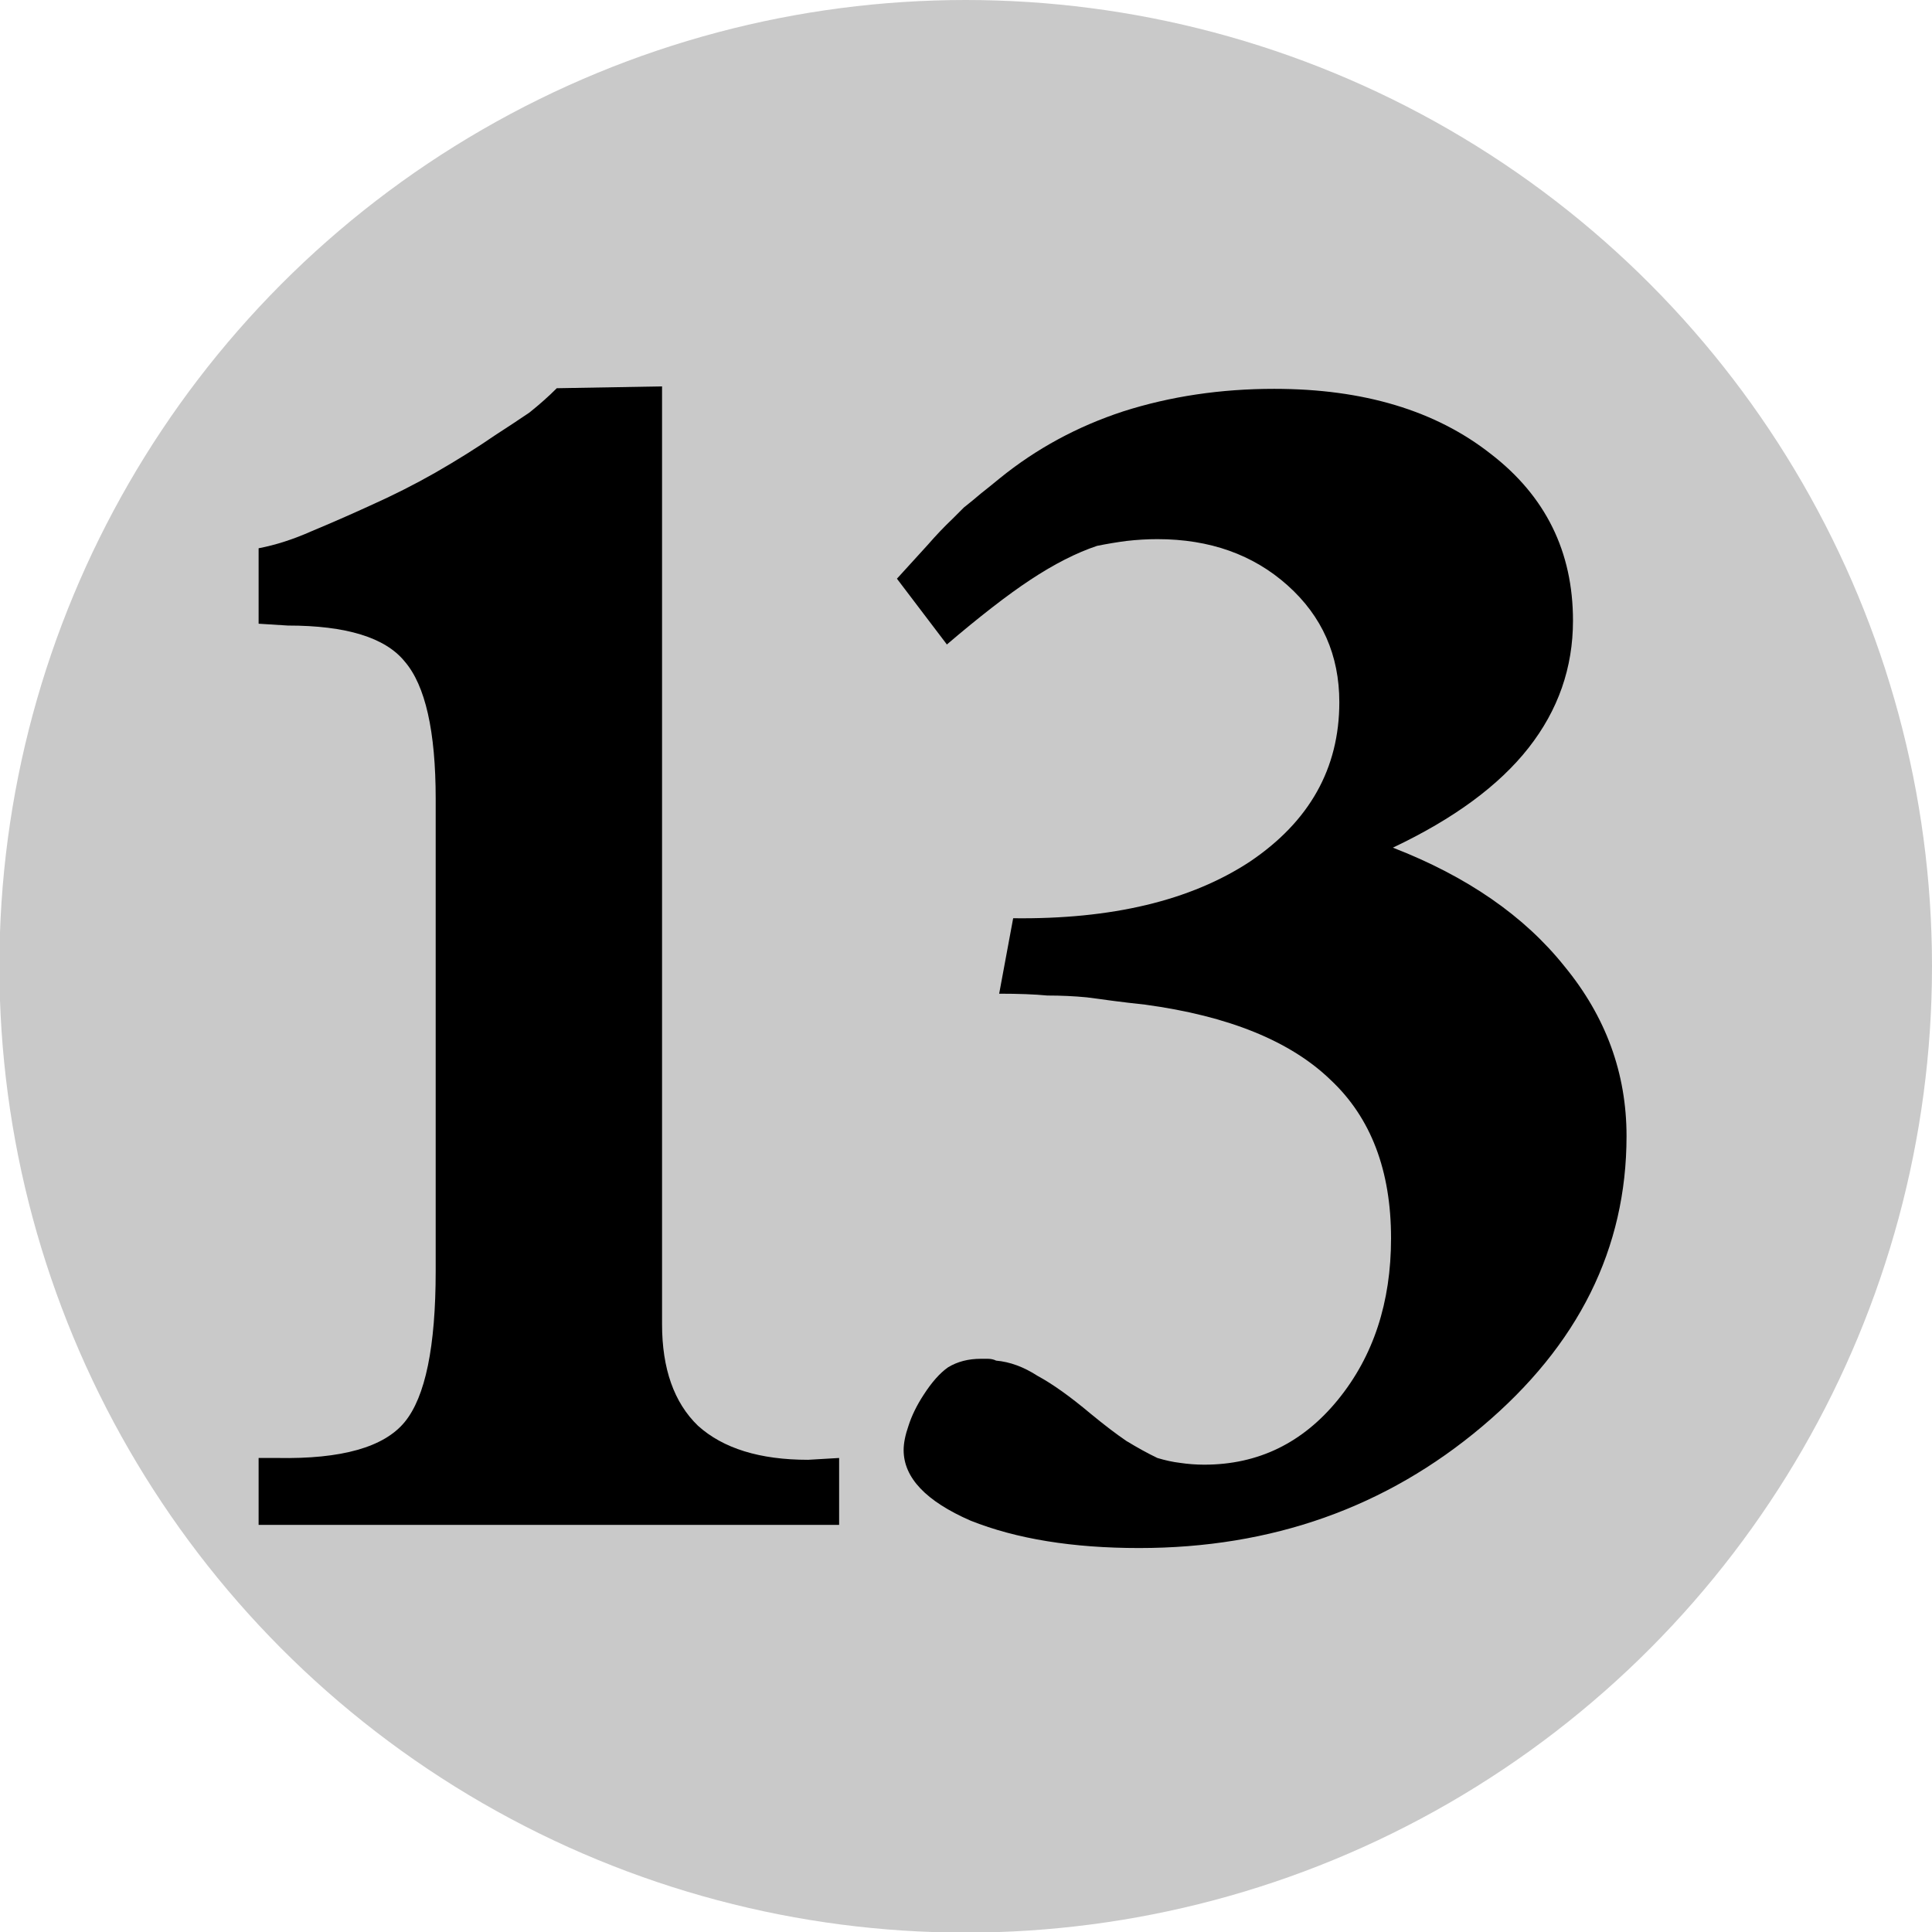 <?xml version="1.0" encoding="UTF-8" standalone="no"?>
<svg
   xmlns:dc="http://purl.org/dc/elements/1.1/"
   xmlns:cc="http://creativecommons.org/ns#"
   xmlns:rdf="http://www.w3.org/1999/02/22-rdf-syntax-ns#"
   xmlns:svg="http://www.w3.org/2000/svg"
   xmlns="http://www.w3.org/2000/svg"
   xmlns:sodipodi="http://sodipodi.sourceforge.net/DTD/sodipodi-0.dtd"
   xmlns:inkscape="http://www.inkscape.org/namespaces/inkscape"
   sodipodi:docname="generic-mana-symbol-13.svg"
   inkscape:version="1.0 (4035a4fb49, 2020-05-01)"
   id="svg8"
   version="1.1"
   viewBox="0 0 3.175 3.175"
   height="12"
   width="12">
  <defs
     id="defs2" />
  <sodipodi:namedview
     inkscape:window-maximized="1"
     inkscape:window-y="-9"
     inkscape:window-x="-9"
     inkscape:window-height="1001"
     inkscape:window-width="1920"
     inkscape:pagecheckerboard="true"
     units="px"
     showgrid="true"
     inkscape:document-rotation="0"
     inkscape:current-layer="layer1"
     inkscape:document-units="px"
     inkscape:cy="6"
     inkscape:cx="6"
     inkscape:zoom="64.75"
     inkscape:pageshadow="2"
     inkscape:pageopacity="0.0"
     borderopacity="1.0"
     bordercolor="#666666"
     pagecolor="#ffffff"
     id="base">
    <inkscape:grid
       id="grid833"
       type="xygrid" />
  </sodipodi:namedview>
  <g
     id="layer1"
     inkscape:groupmode="layer"
     inkscape:label="Layer 1">
    <g
       id="g1082"
       transform="translate(8.4852092e-7,-4.233)">
      <g
         id="g1037">
        <circle
           r="1.588"
           cy="5.821"
           cx="1.587"
           id="path857-3-5-9-3"
           style="fill:#c8c8c8;fill-opacity:0.992;fill-rule:evenodd;stroke:none;stroke-width:0.016;stroke-linecap:round;stroke-linejoin:bevel" />
        <g
           style="font-style:normal;font-variant:normal;font-weight:normal;font-stretch:normal;font-size:2.822px;line-height:1.25;font-family:MPlantin-Bold;-inkscape-font-specification:MPlantin-Bold;text-align:center;letter-spacing:-0.265px;text-anchor:middle;stroke-width:0.265"
           id="text987-8"
           aria-label="13">
          <path
             id="path836"
             style="font-style:normal;font-variant:normal;font-weight:normal;font-stretch:normal;font-size:2.822px;font-family:MPlantin-Bold;-inkscape-font-specification:MPlantin-Bold;text-align:center;text-anchor:middle;stroke-width:0.265"
             d="m 1.088,4.868 v 1.397 0.144 q 0,0.11 0.059,0.167 0.062,0.056 0.181,0.056 l 0.051,-0.003 V 6.739 H 0.425 V 6.629 h 0.031 q 0.158,0.003 0.209,-0.059 0.051,-0.062 0.051,-0.248 V 5.546 q 0,-0.167 -0.051,-0.226 -0.048,-0.059 -0.192,-0.059 l -0.048,-0.003 V 5.134 q 0.042,-0.008 0.087,-0.028 0.048,-0.02 0.096,-0.042 0.056,-0.025 0.107,-0.054 0.054,-0.031 0.099,-0.062 0.031,-0.02 0.056,-0.037 0.025,-0.02 0.045,-0.04 l 0.172,-0.003 z" />
          <path
             id="path838"
             style="font-style:normal;font-variant:normal;font-weight:normal;font-stretch:normal;font-size:2.822px;font-family:MPlantin-Bold;-inkscape-font-specification:MPlantin-Bold;text-align:center;text-anchor:middle;stroke-width:0.265"
             d="M 1.556,5.292 1.474,5.184 q 0.031,-0.034 0.051,-0.056 0.02,-0.023 0.04,-0.042 0.006,-0.006 0.008,-0.008 0.006,-0.006 0.011,-0.011 0.014,-0.011 0.028,-0.023 0.014,-0.011 0.031,-0.025 0.09,-0.073 0.203,-0.11 0.116,-0.037 0.248,-0.037 0.22,0 0.356,0.107 0.135,0.104 0.135,0.274 0,0.116 -0.073,0.209 -0.073,0.093 -0.223,0.164 0.183,0.071 0.282,0.195 0.102,0.124 0.102,0.279 0,0.277 -0.237,0.477 -0.237,0.2 -0.564,0.2 -0.164,0 -0.277,-0.045 -0.11,-0.048 -0.11,-0.116 0,-0.017 0.008,-0.04 0.008,-0.025 0.025,-0.051 0.02,-0.031 0.04,-0.045 0.023,-0.014 0.054,-0.014 0.006,0 0.011,0 0.008,0 0.014,0.003 0.034,0.003 0.068,0.025 0.037,0.02 0.087,0.062 0.034,0.028 0.059,0.045 0.028,0.017 0.051,0.028 0.02,0.006 0.037,0.008 0.02,0.003 0.04,0.003 0.133,0 0.22,-0.107 0.087,-0.107 0.087,-0.265 0,-0.167 -0.099,-0.26 -0.099,-0.096 -0.305,-0.124 -0.028,-0.003 -0.051,-0.006 -0.023,-0.003 -0.045,-0.006 -0.031,-0.003 -0.065,-0.003 -0.031,-0.003 -0.079,-0.003 l 0.023,-0.124 q 0.243,0.003 0.389,-0.093 0.147,-0.099 0.147,-0.262 0,-0.116 -0.085,-0.192 -0.085,-0.076 -0.214,-0.076 -0.025,0 -0.051,0.003 -0.023,0.003 -0.048,0.008 -0.051,0.017 -0.11,0.056 -0.056,0.037 -0.138,0.107 z" />
        </g>
      </g>
    </g>
  </g>
</svg>
